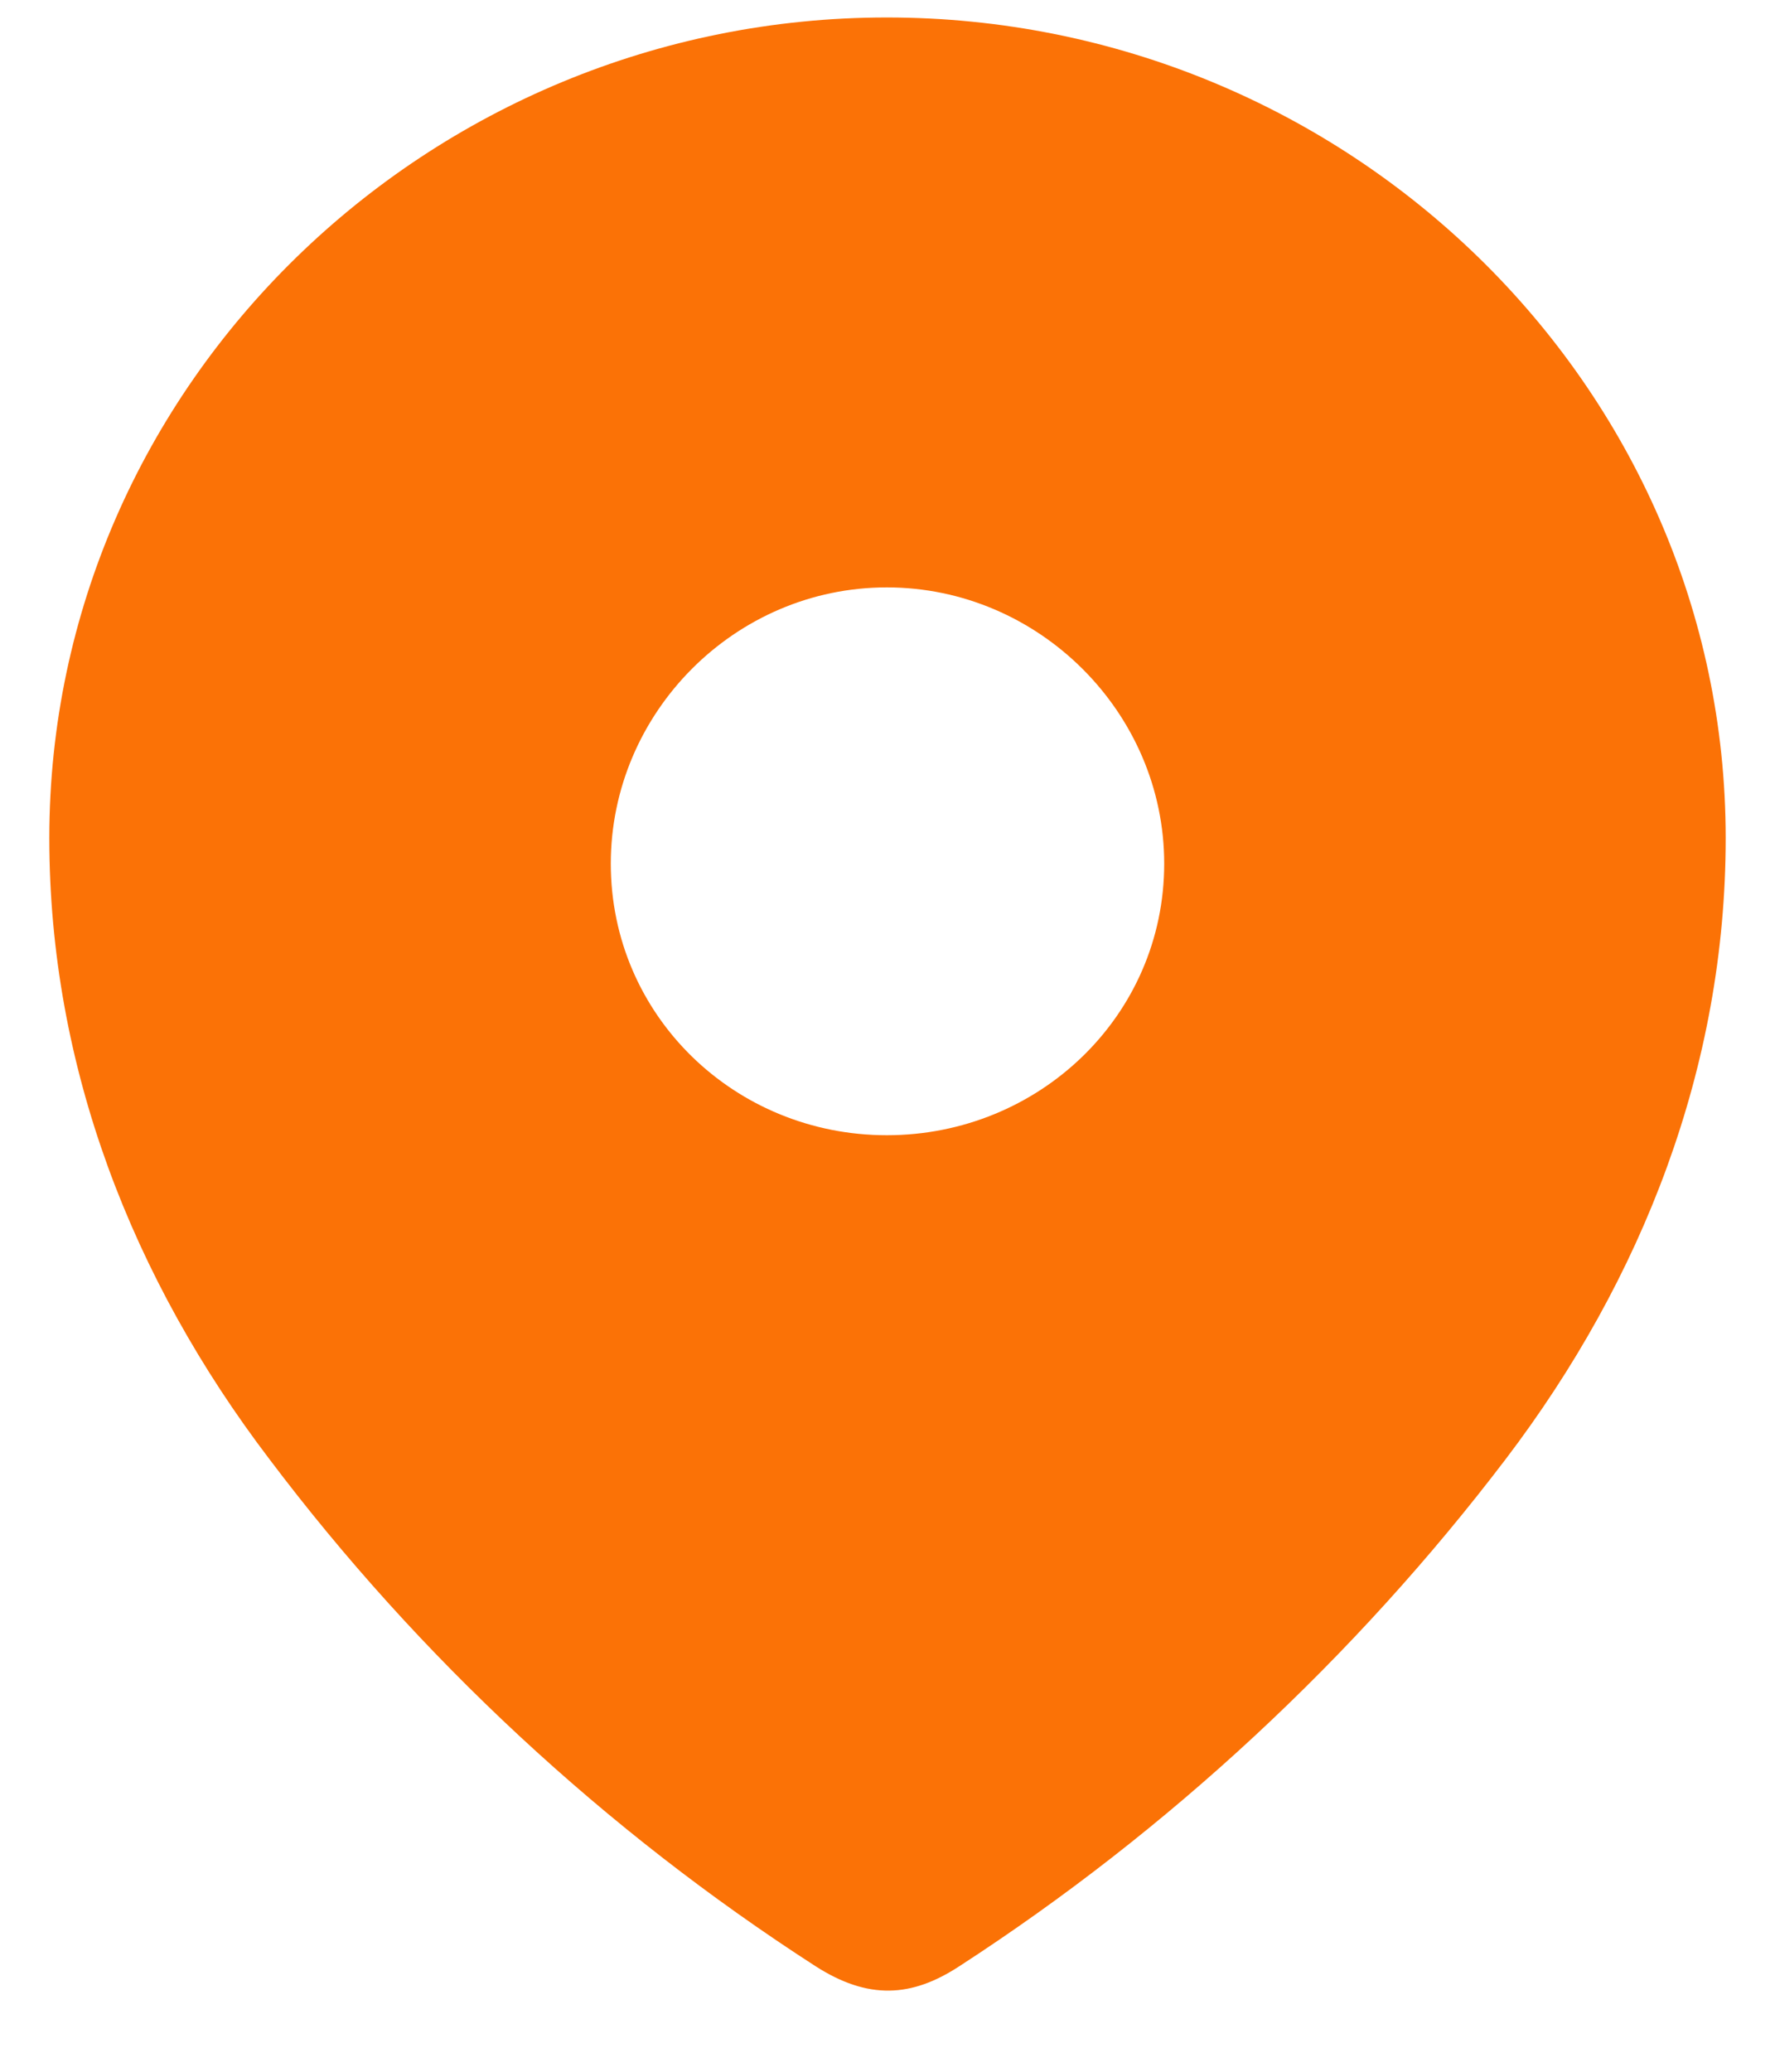 <svg width="18" height="21" viewBox="0 0 18 21" fill="none" xmlns="http://www.w3.org/2000/svg">
<path fill-rule="evenodd" clip-rule="evenodd" d="M0.5 8.495C0.5 3.895 4.344 0.177 8.993 0.177C13.656 0.177 17.5 3.895 17.5 8.495C17.5 10.813 16.657 12.965 15.27 14.789C13.739 16.801 11.852 18.554 9.729 19.93C9.243 20.248 8.804 20.272 8.27 19.93C6.135 18.554 4.248 16.801 2.731 14.789C1.342 12.965 0.5 10.813 0.5 8.495ZM6.194 8.754C6.194 10.295 7.452 11.507 8.993 11.507C10.536 11.507 11.806 10.295 11.806 8.754C11.806 7.225 10.536 5.954 8.993 5.954C7.452 5.954 6.194 7.225 6.194 8.754Z" fill="#FB7206"/>
</svg>
